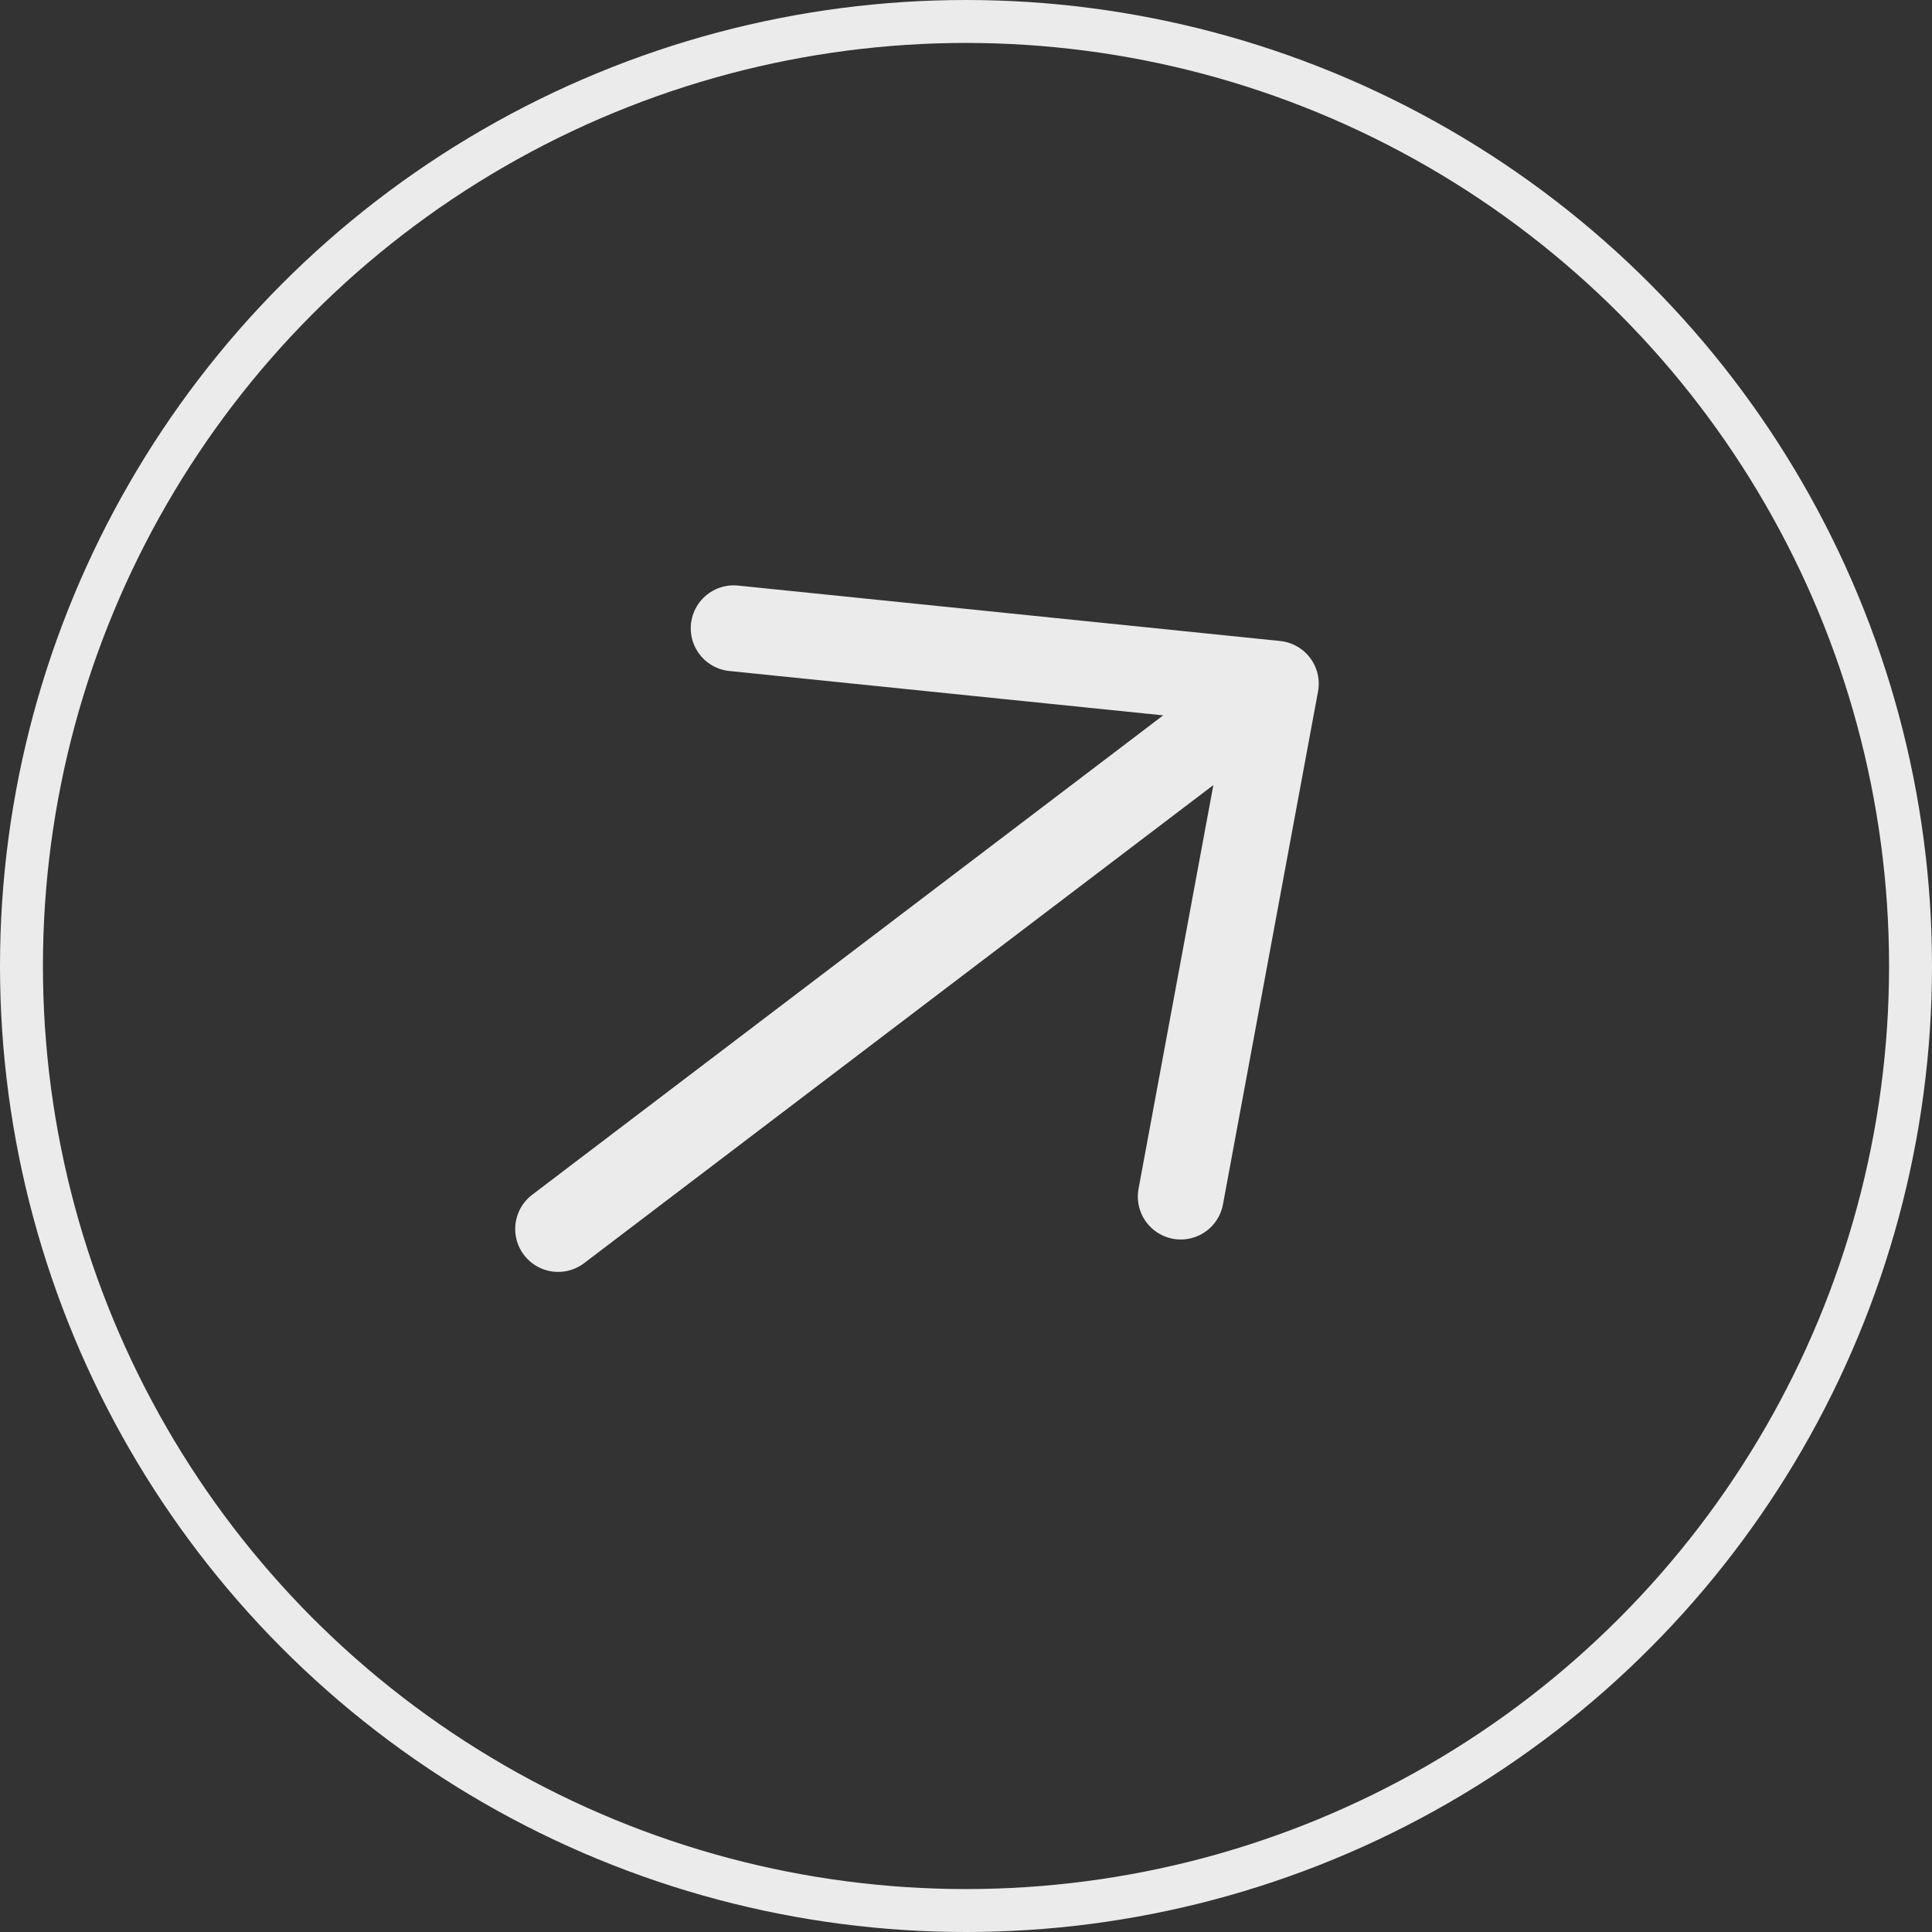 <svg width="45" height="45" viewBox="0 0 45 45" fill="none" xmlns="http://www.w3.org/2000/svg">
<rect x="0" y="0" width="45" height="45" fill="#333333" stroke="none"/>
<circle cx="22.5" cy="22.5" r="22" stroke="#EBEBEB"/>
<path d="M13 28.625L29.716 15.925M29.716 15.925L17.089 14.634M29.716 15.925L27.502 27.87" stroke="#EBEBEB" stroke-width="2" stroke-linecap="round" stroke-linejoin="round"/>
</svg>
